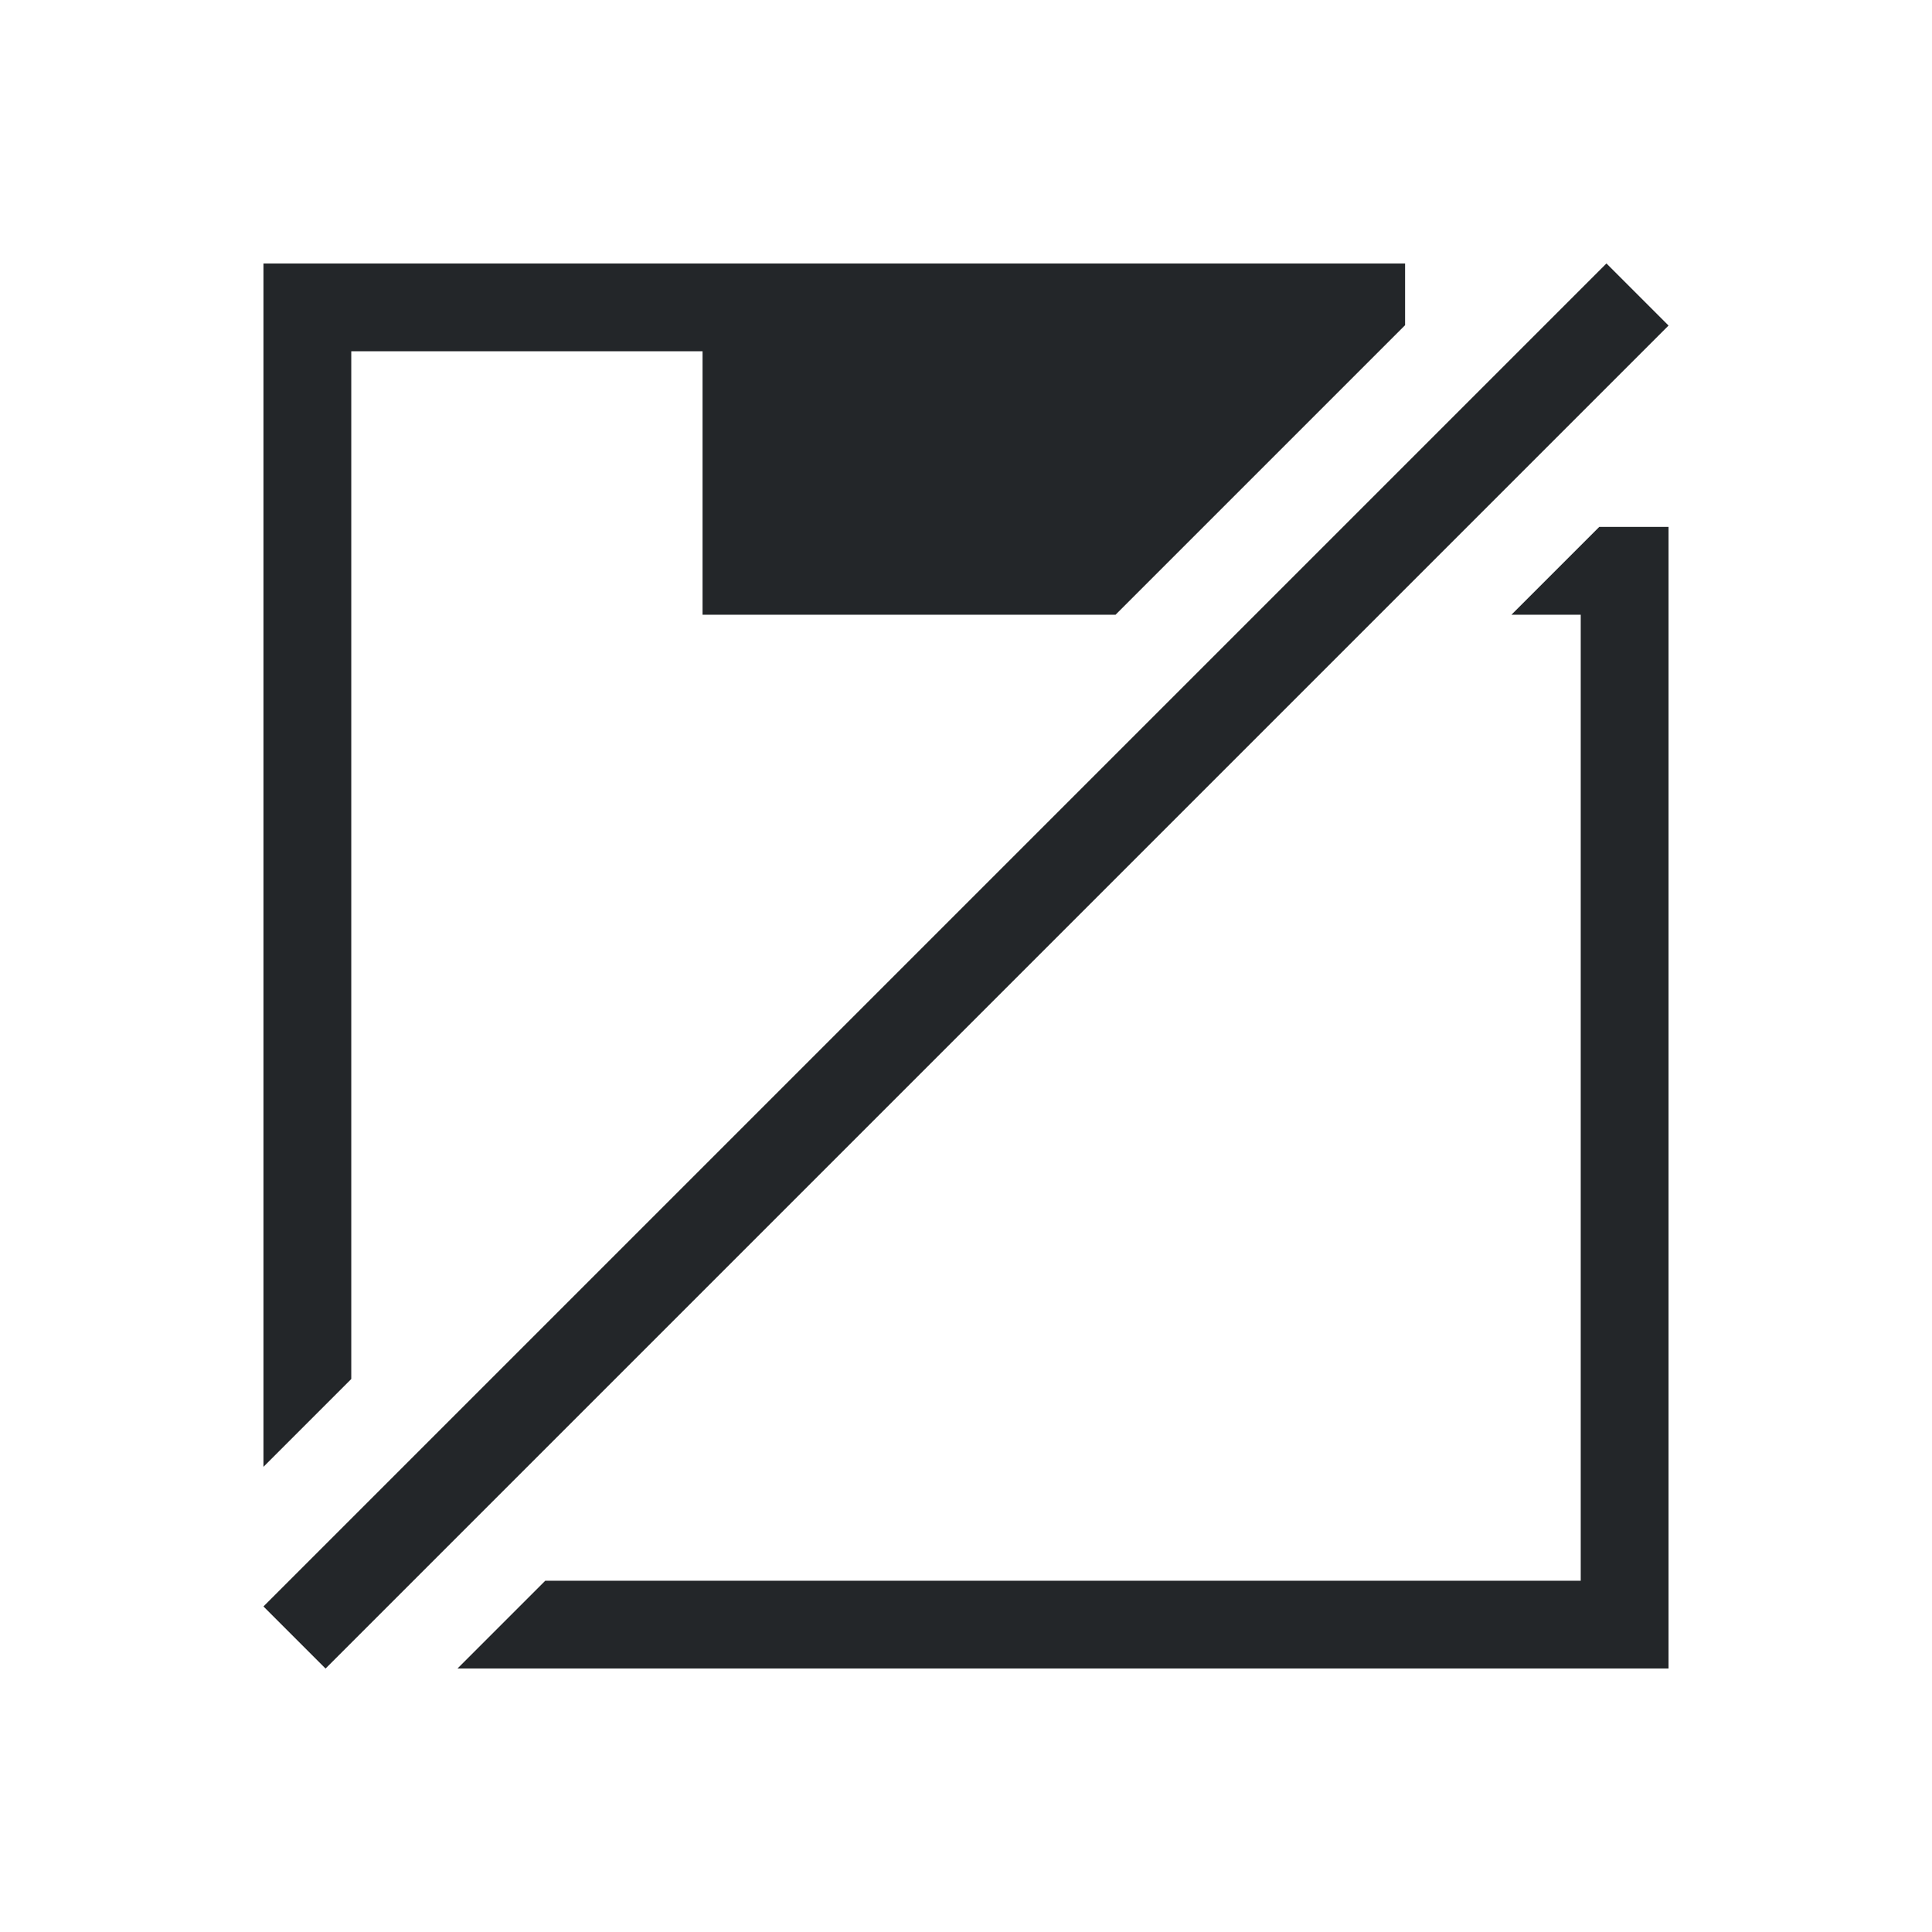 <svg xmlns="http://www.w3.org/2000/svg" viewBox="0 0 22 22">
  <defs id="defs3051">
    <style type="text/css" id="current-color-scheme">
      .ColorScheme-Text {
        color:#232629;
      }
    </style>
  </defs>
  <path style="fill:currentColor;fill-opacity:1;stroke:none"
    d="m 3,3 v 1 12.703 l 1,-1 V 4 h 4 v 3 h 4.703 L 16,3.703 V 3 H 8 4 Z m 15.211,3 -1,1 H 18 v 6 2.5 0.834 0.832 V 18 H 17 16 13 6.209 l -1,1 H 13 h 3 1 1 1 V 18 17.166 16.334 15.5 13 6 Z M 18.293,3 3,18.293 3.707,19 19,3.707 Z"
	  class="ColorScheme-Text" />
</svg>
